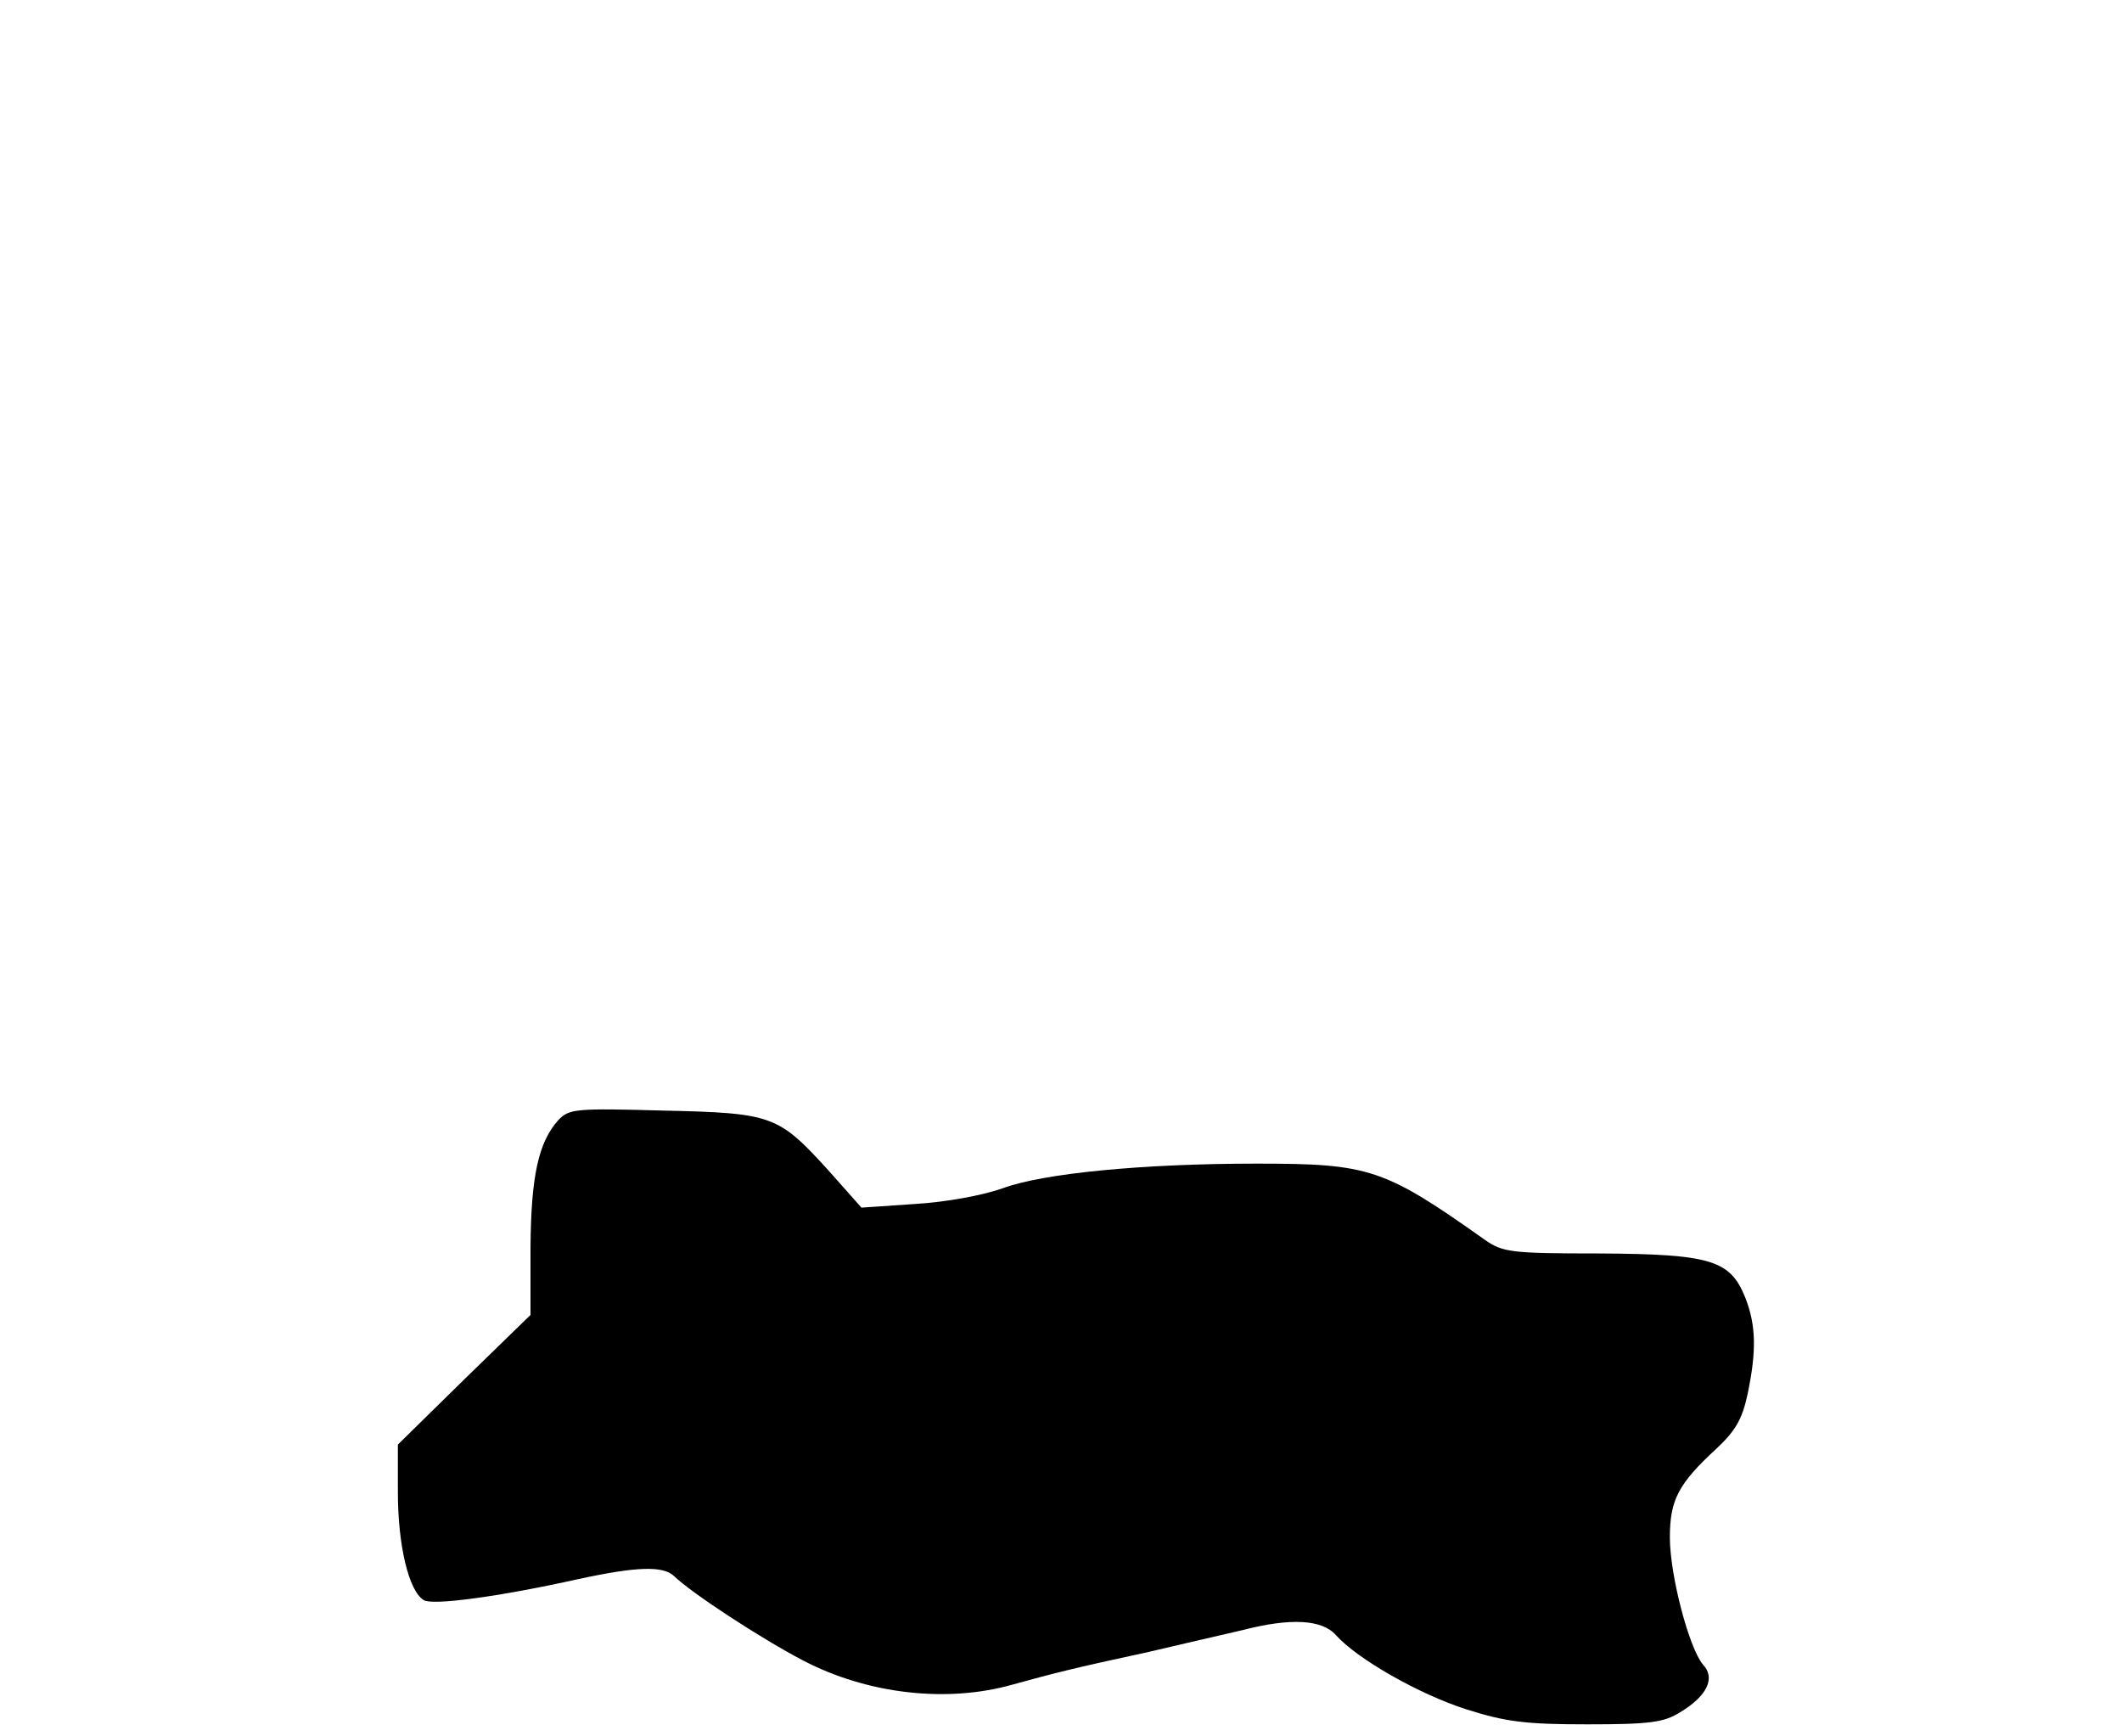 <?xml version="1.0" standalone="no"?>
<!DOCTYPE svg PUBLIC "-//W3C//DTD SVG 20010904//EN"
 "http://www.w3.org/TR/2001/REC-SVG-20010904/DTD/svg10.dtd">
<svg version="1.0" xmlns="http://www.w3.org/2000/svg"
 width="352pt" height="288pt" viewBox="0 0 352 288"
 preserveAspectRatio="xMidYMid meet">
<g transform="translate(0,288) scale(0.1,-0.1)"
fill="#000000" stroke="none">
<path d="M926 1022 c-33 -37 -45 -93 -46 -210 l0 -113 -110 -107 -110 -108 0
-79 c0 -88 18 -164 43 -179 14 -9 122 5 257 35 97 21 140 22 158 5 30 -29 145
-104 214 -140 107 -56 239 -71 348 -40 69 19 100 27 225 54 55 13 125 29 155
36 81 21 133 18 156 -8 36 -40 138 -98 216 -123 66 -21 99 -25 201 -25 103 0
127 3 154 20 45 27 59 57 38 79 -23 27 -55 148 -55 211 0 62 14 89 77 147 32
30 43 49 52 91 15 72 14 114 -4 160 -25 62 -57 72 -243 73 -145 0 -159 2 -188
22 -168 119 -192 127 -379 127 -189 0 -355 -16 -422 -41 -34 -12 -95 -23 -146
-26 l-88 -6 -55 62 c-83 91 -92 95 -274 99 -146 4 -156 3 -174 -16z"/>
</g>
</svg>
